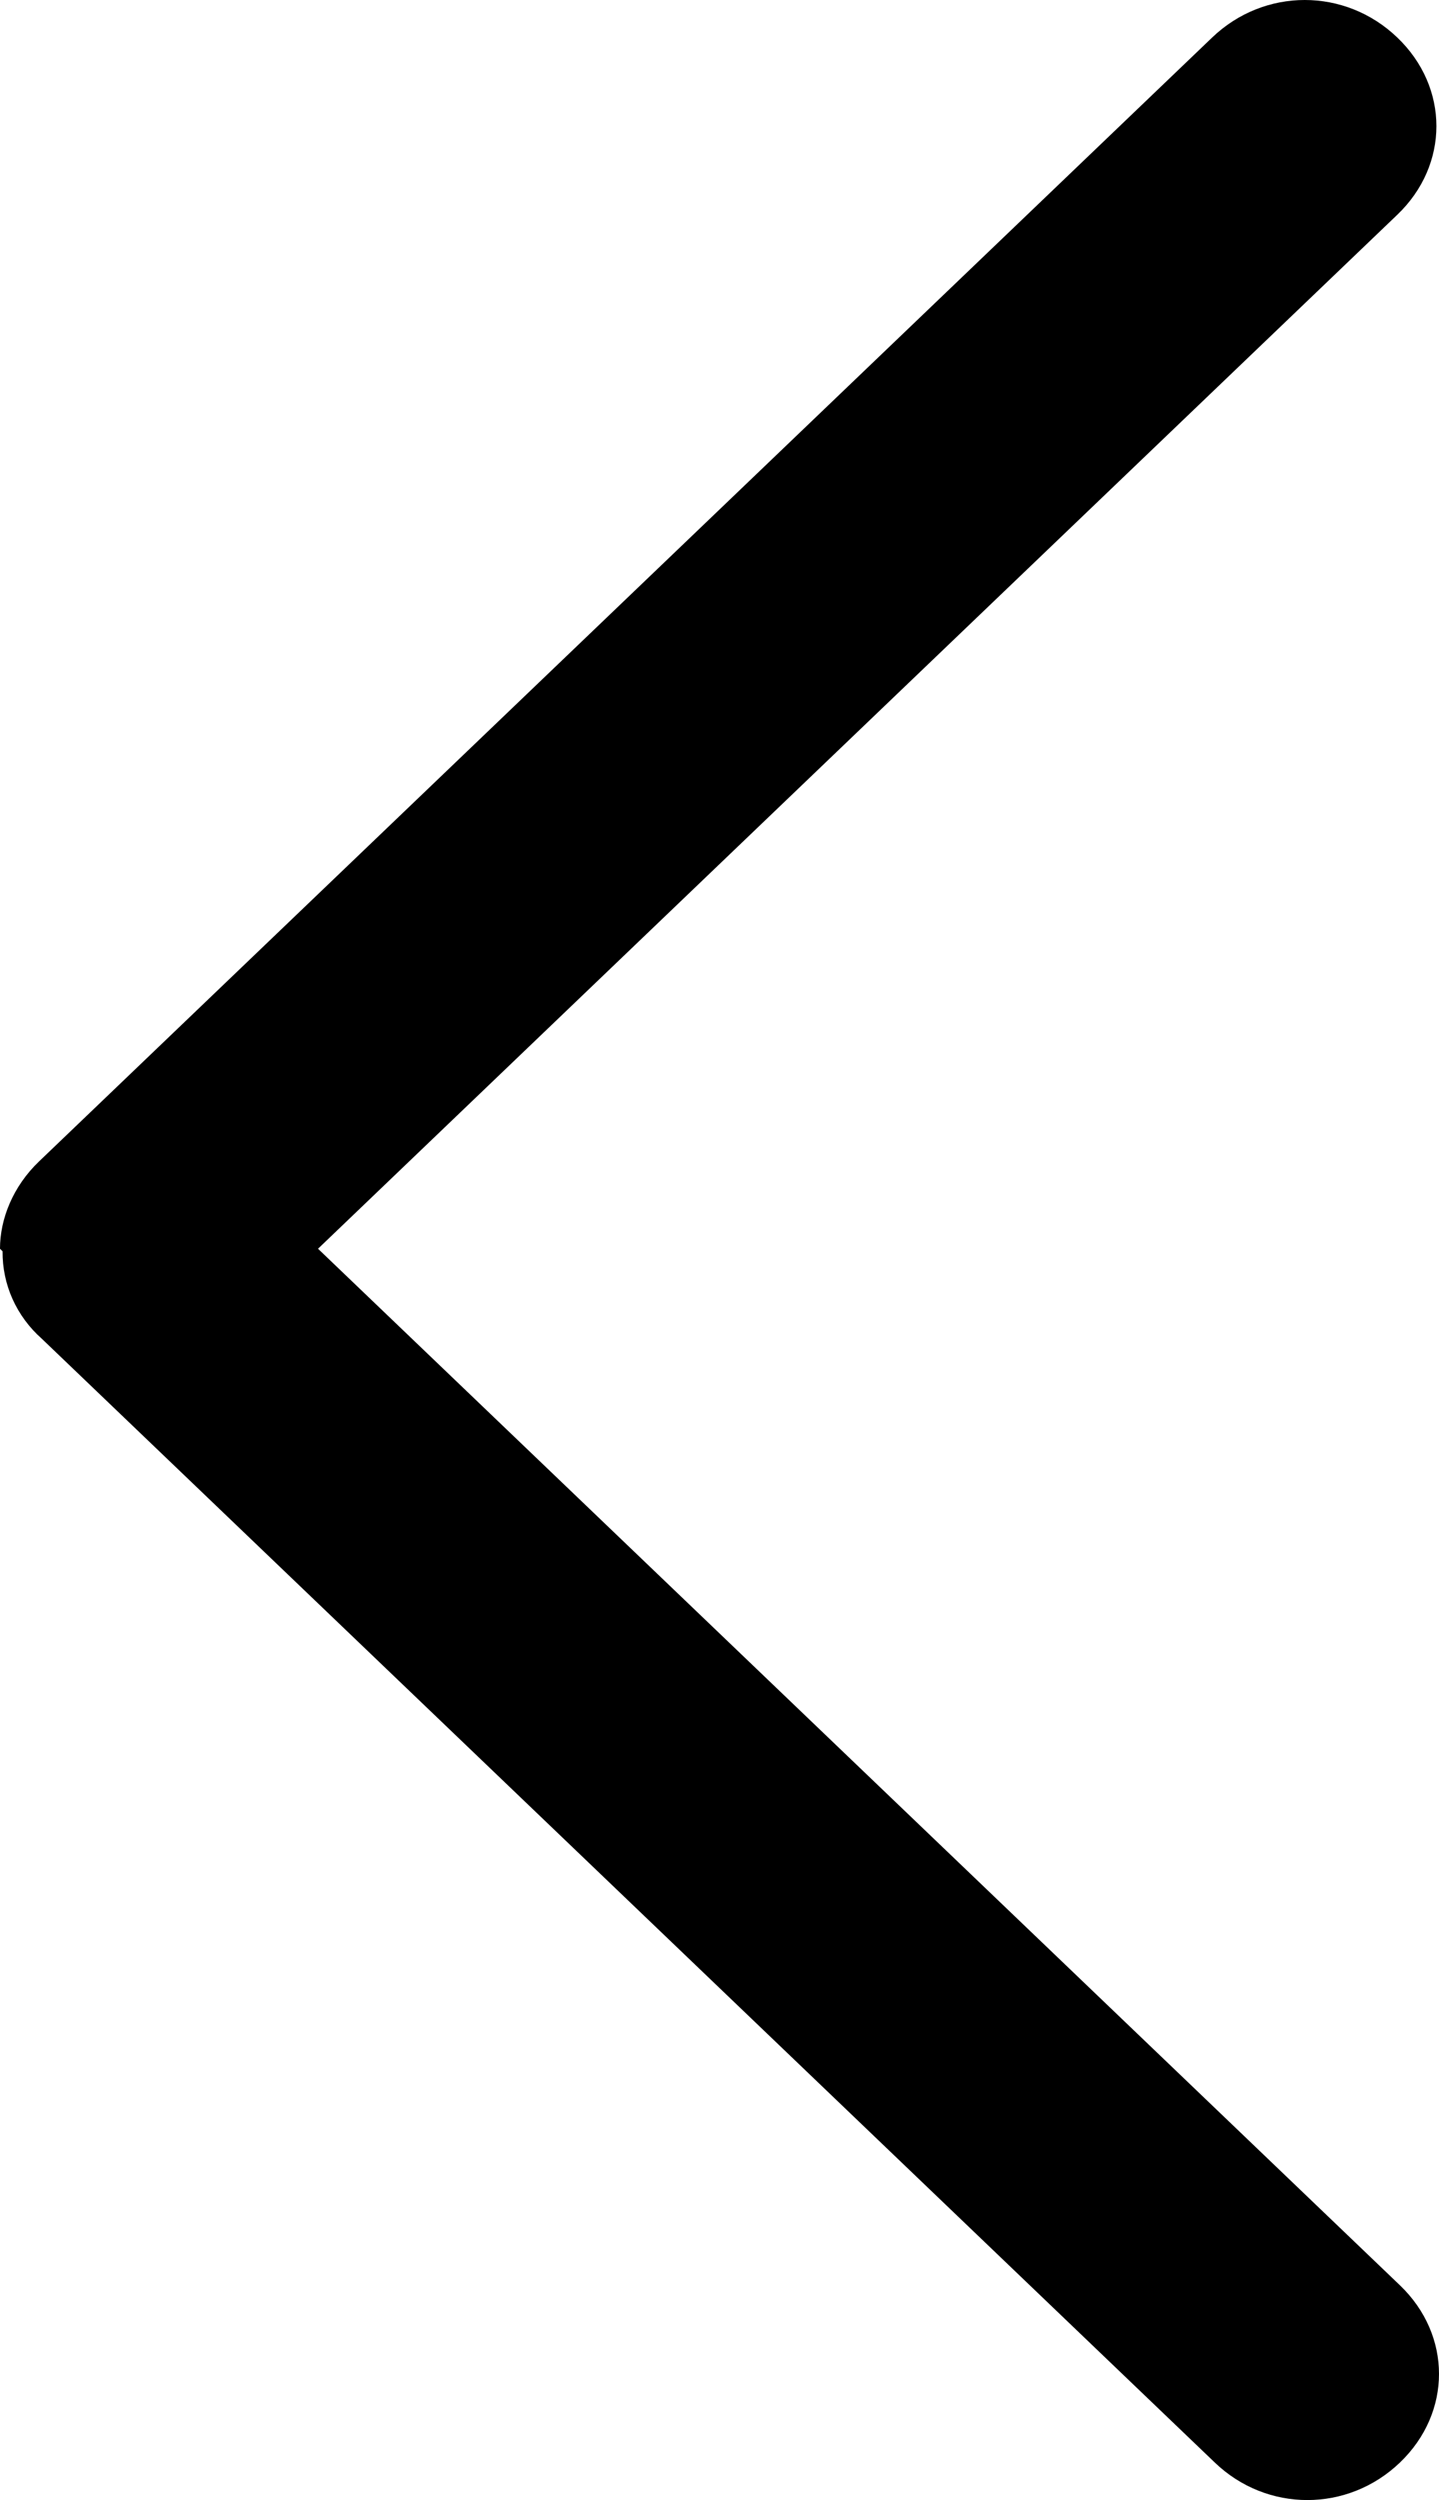 <svg width="19" height="33" viewBox="0 0 19 33" fill="none" xmlns="http://www.w3.org/2000/svg">
<path d="M0.034 16.517C0.032 16.733 0.076 16.947 0.165 17.146C0.254 17.344 0.385 17.523 0.551 17.67L16.04 32.505C16.728 33.165 17.795 33.165 18.484 32.505C19.172 31.846 19.172 30.824 18.484 30.165L4.199 16.483L18.449 2.835C19.138 2.176 19.138 1.154 18.449 0.495C17.761 -0.165 16.694 -0.165 16.005 0.495L0.516 15.33C0.172 15.659 -1.1681e-06 16.088 -1.18539e-06 16.483L0.034 16.517Z" fill="currentColor"/>
</svg>
